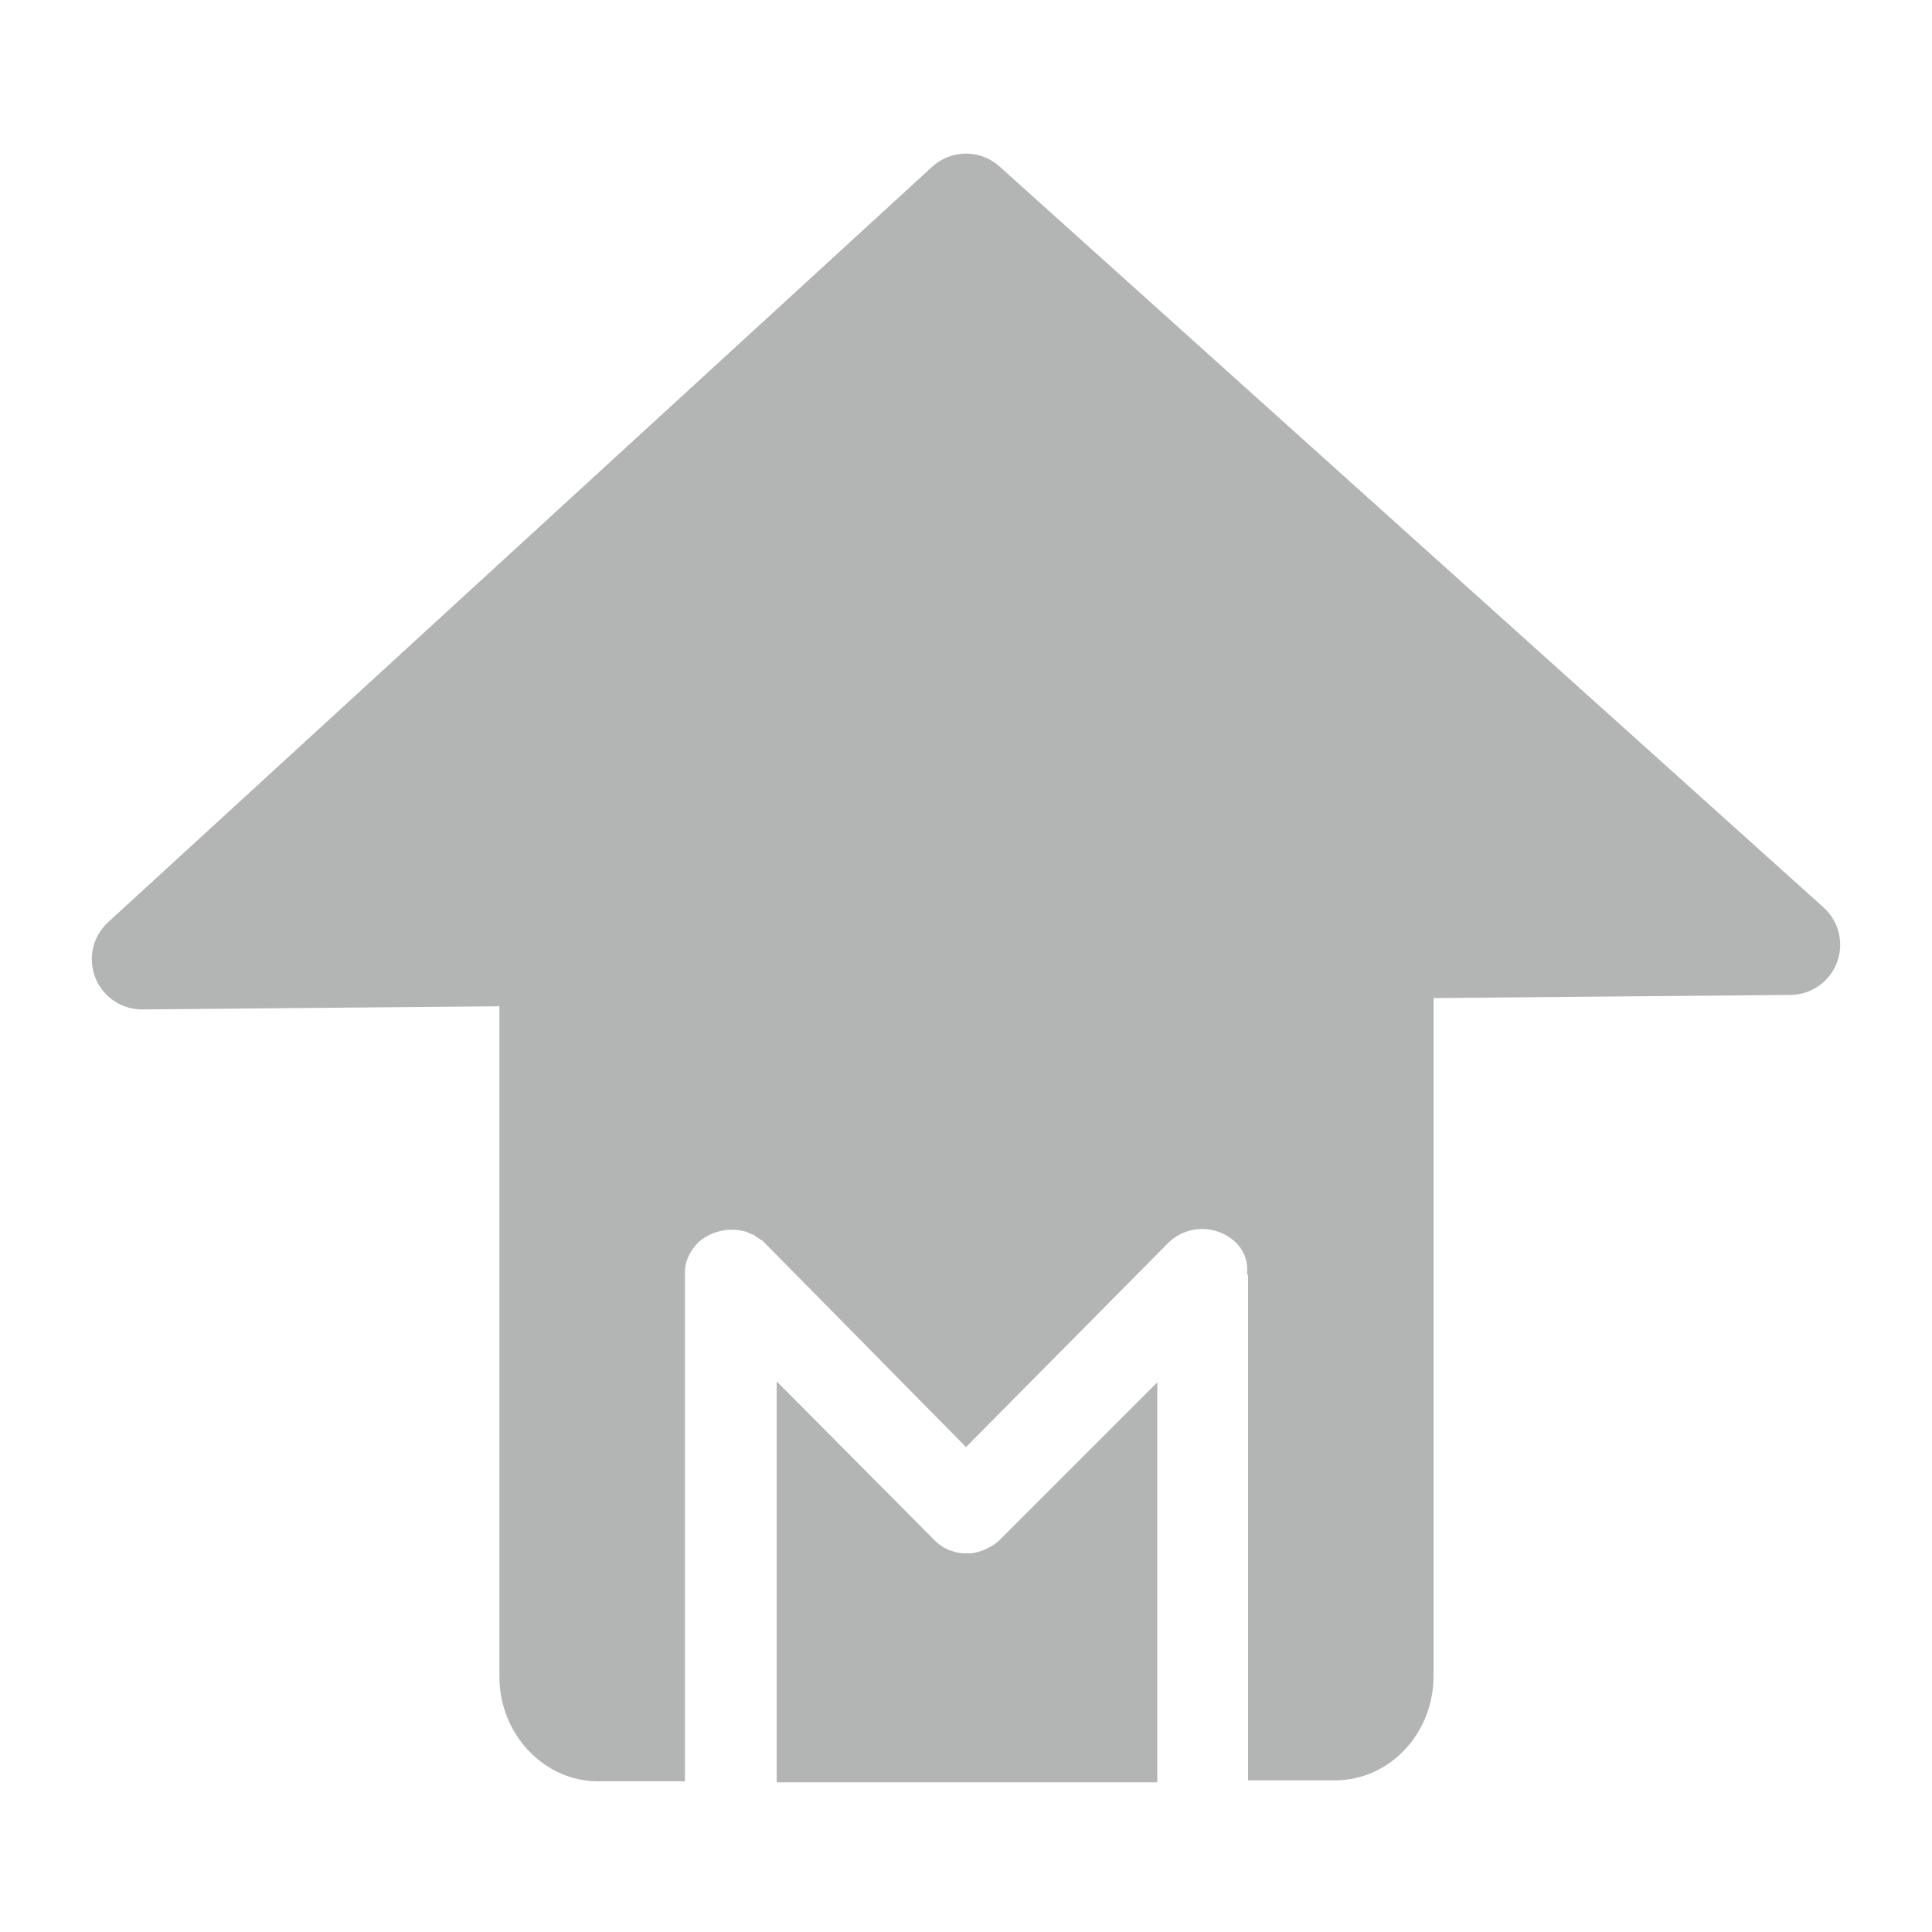 <?xml version="1.0" encoding="utf-8"?>
<!-- Generator: Adobe Illustrator 16.0.0, SVG Export Plug-In . SVG Version: 6.00 Build 0)  -->
<!DOCTYPE svg PUBLIC "-//W3C//DTD SVG 1.1//EN" "http://www.w3.org/Graphics/SVG/1.1/DTD/svg11.dtd">
<svg version="1.1" id="图层_1" xmlns="http://www.w3.org/2000/svg" xmlns:xlink="http://www.w3.org/1999/xlink" x="0px" y="0px"
	 width="200px" height="200px" viewBox="0 0 200 200" style="enable-background:new 0 0 200 200;" xml:space="preserve">
<style type="text/css">
<![CDATA[
	.st0{fill:#B3B4B4;}
	.st1{fill:#B3B4B4;stroke:#B3B4B4;stroke-width:10.391;stroke-linecap:round;stroke-linejoin:round;stroke-miterlimit:10;}
]]>
</style>
<polygon class="st1" points="14.7,99.3 100,21.1 185.3,97.8 "/>
<g>
	<path class="st0" d="M103.4,159.5c-0.8,0.7-1.9,1.2-2.9,1.3c0,0,0,0,0,0c-0.1,0-0.1,0-0.2,0c0,0-0.1,0-0.1,0c0,0-0.1,0-0.1,0
		c-0.1,0-0.1,0-0.1,0c0,0-0.1,0-0.1,0c-0.1,0-0.1,0-0.2,0c0,0,0,0,0,0c-1.1-0.1-2.1-0.5-2.9-1.3l-16.4-16.5v41.5h39.4v-41.4
		L103.4,159.5z"/>
	<path class="st0" d="M138.1,88.4H61.9c-5.6,0-10.2,4.8-10.2,10.8v74.4c0,5.9,4.6,10.8,10.2,10.8h9v-52.7v0c0-1.1,0.5-2.2,1.4-3.1
		c0.9-0.8,2-1.2,3.1-1.3c0,0,0,0,0,0c0.2,0,0.3,0,0.5,0c0.5,0,0.9,0.1,1.3,0.2c0,0,0,0,0,0c0.1,0,0.1,0,0.2,0.1c0,0,0,0,0,0
		c0.1,0,0.1,0,0.2,0.1c0,0,0,0,0.1,0c0,0,0.1,0,0.1,0.1c0,0,0.1,0,0.1,0c0,0,0.1,0,0.1,0c0,0,0.1,0,0.1,0.1c0,0,0,0,0,0
		c0.3,0.2,0.6,0.4,0.9,0.6l0.1,0.1c0,0,0,0,0,0l20.9,21.2l21.1-21.3c1.9-1.7,4.8-1.7,6.7,0c1,0.9,1.4,2.1,1.3,3.3
		c0,0.1,0.1,0.2,0.1,0.3v52.2h9c5.6,0,10.2-4.8,10.2-10.8V99.2C148.3,93.3,143.7,88.4,138.1,88.4z"/>
</g>
</svg>
